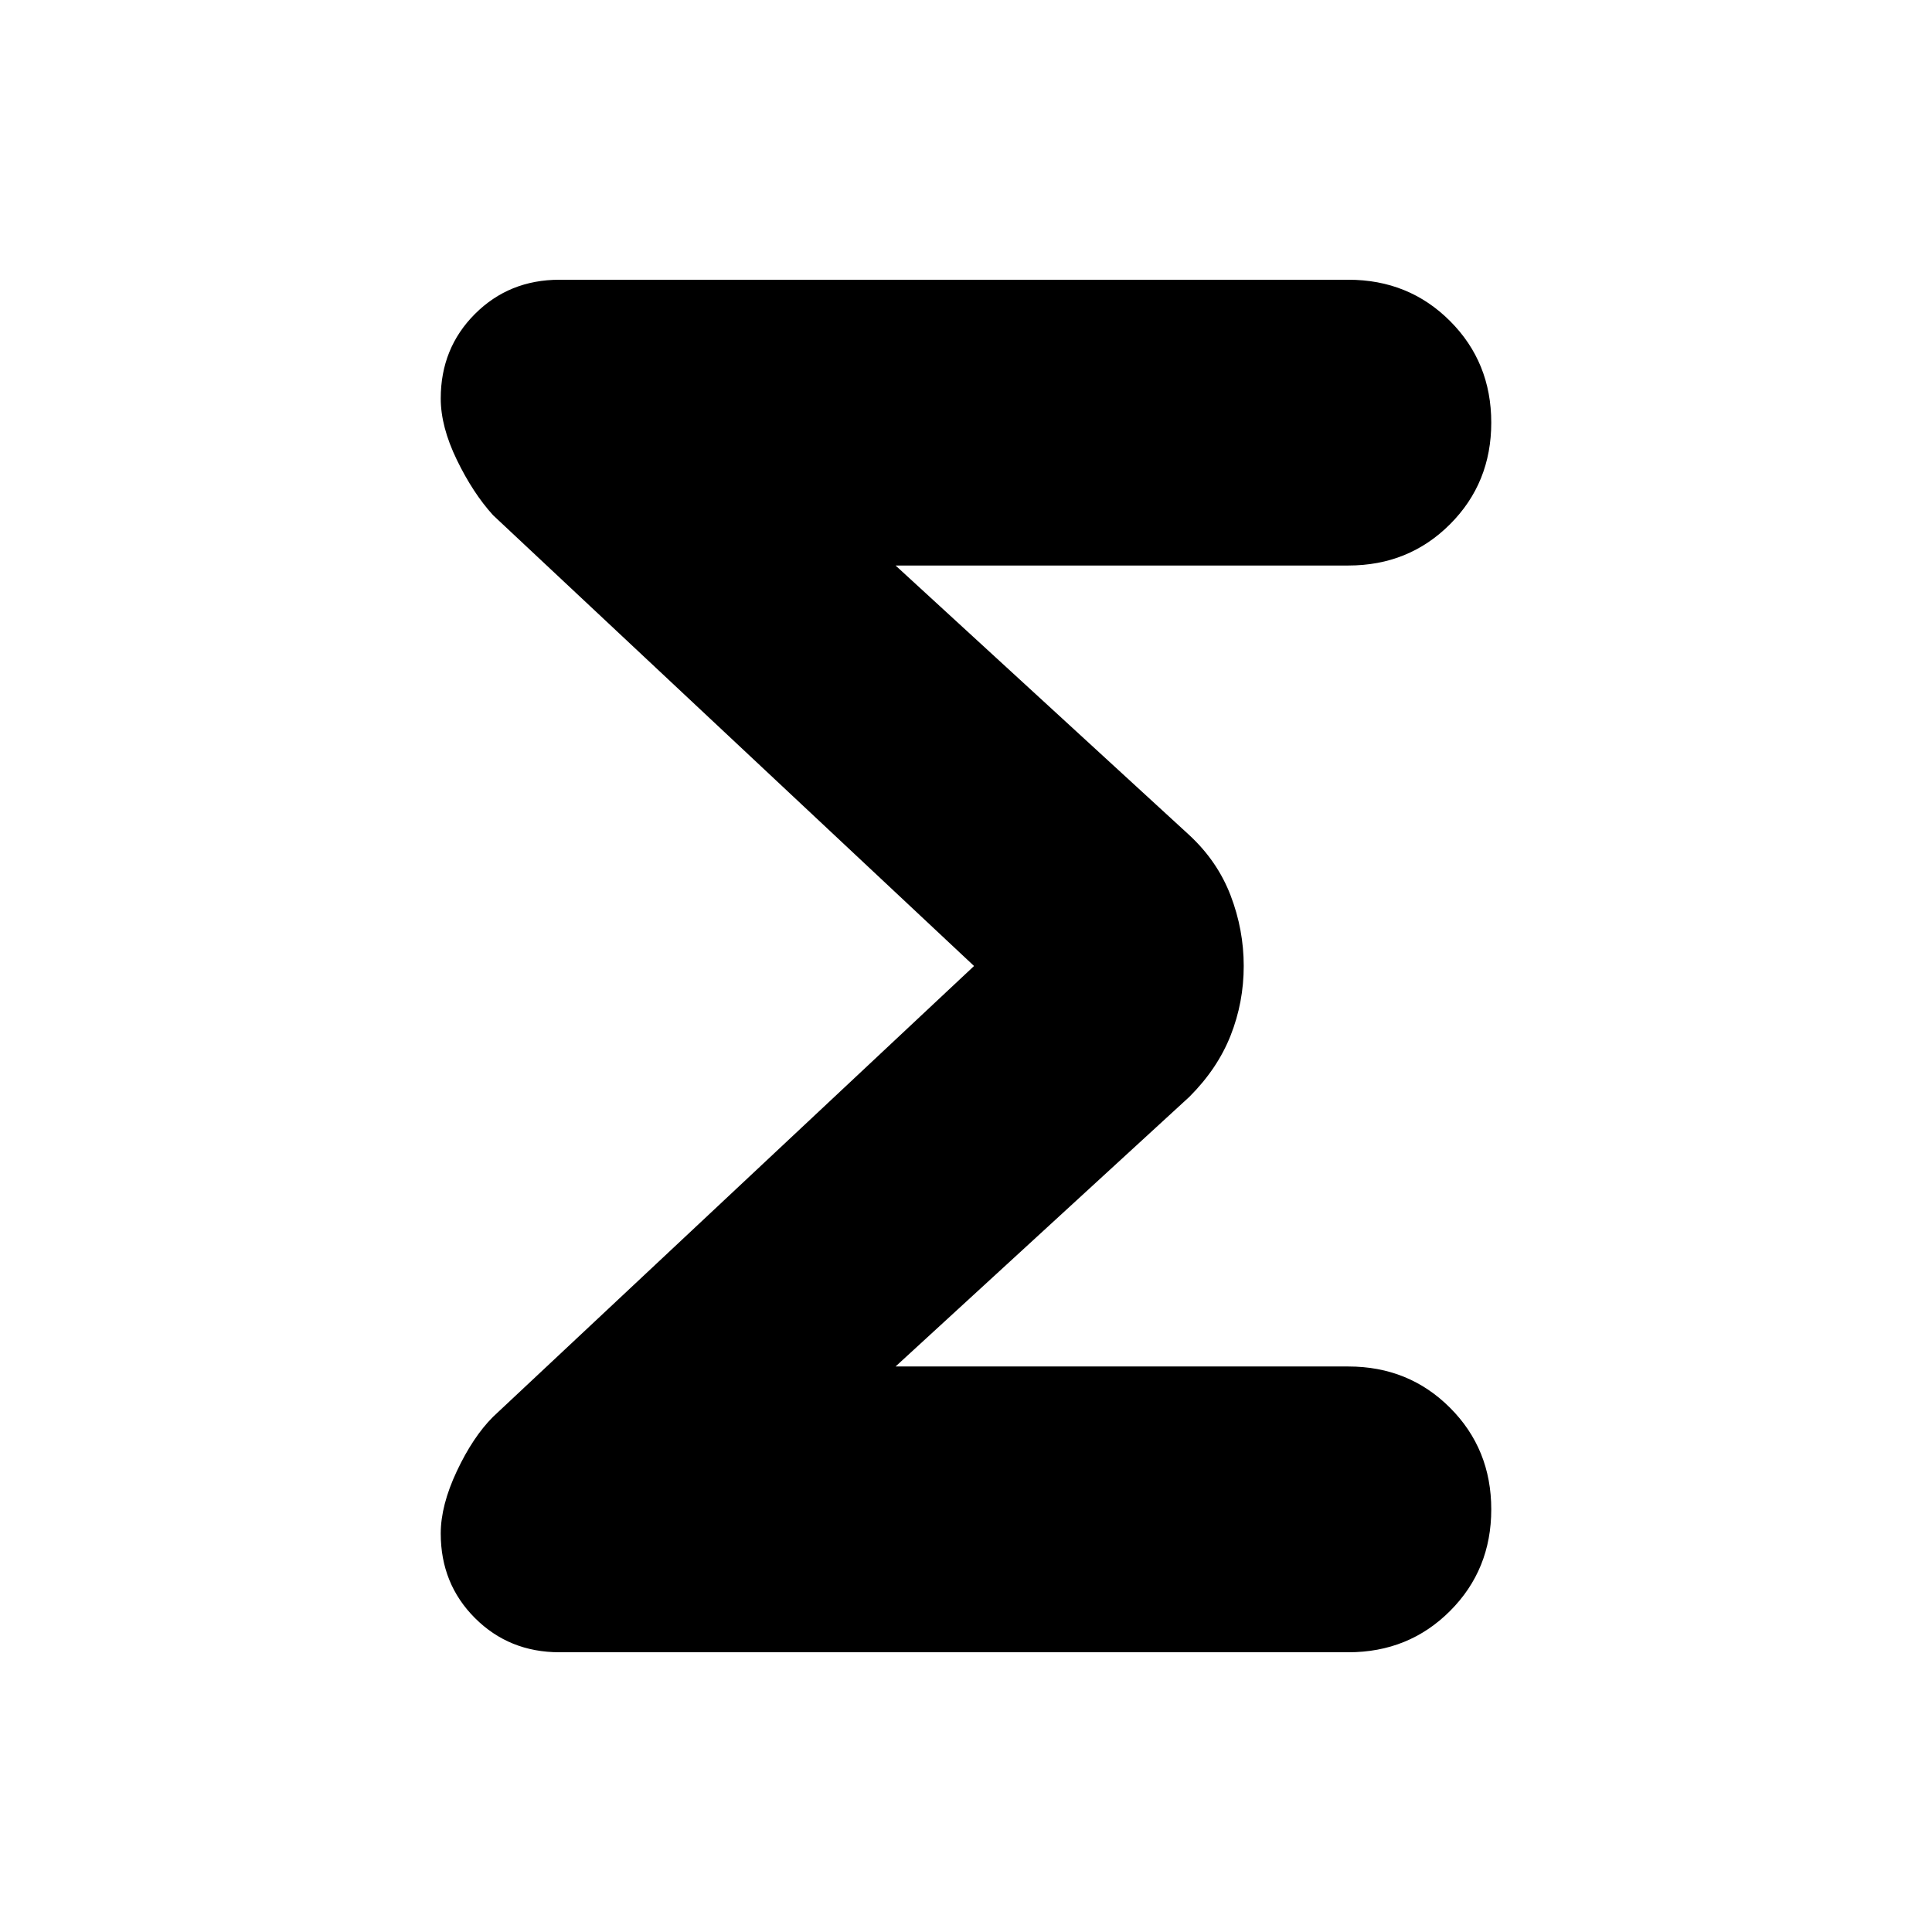 <svg xmlns="http://www.w3.org/2000/svg" height="48" width="48"><path d="M13.9 41.05q-1.25 0-2.1-.85-.85-.85-.85-2.1 0-.7.4-1.55.4-.85.9-1.35L24.2 24 12.25 12.8q-.5-.55-.9-1.375t-.4-1.525q0-1.25.85-2.1.85-.85 2.1-.85h19.6q1.5 0 2.525 1.025T37.05 10.5q0 1.5-1.025 2.525T33.5 14.05H22.25l7.3 6.7q.7.65 1.025 1.5.325.85.325 1.75t-.325 1.725q-.325.825-1.025 1.525l-7.3 6.7H33.5q1.5 0 2.525 1.025T37.05 37.5q0 1.5-1.025 2.525T33.5 41.05Z"/></svg>